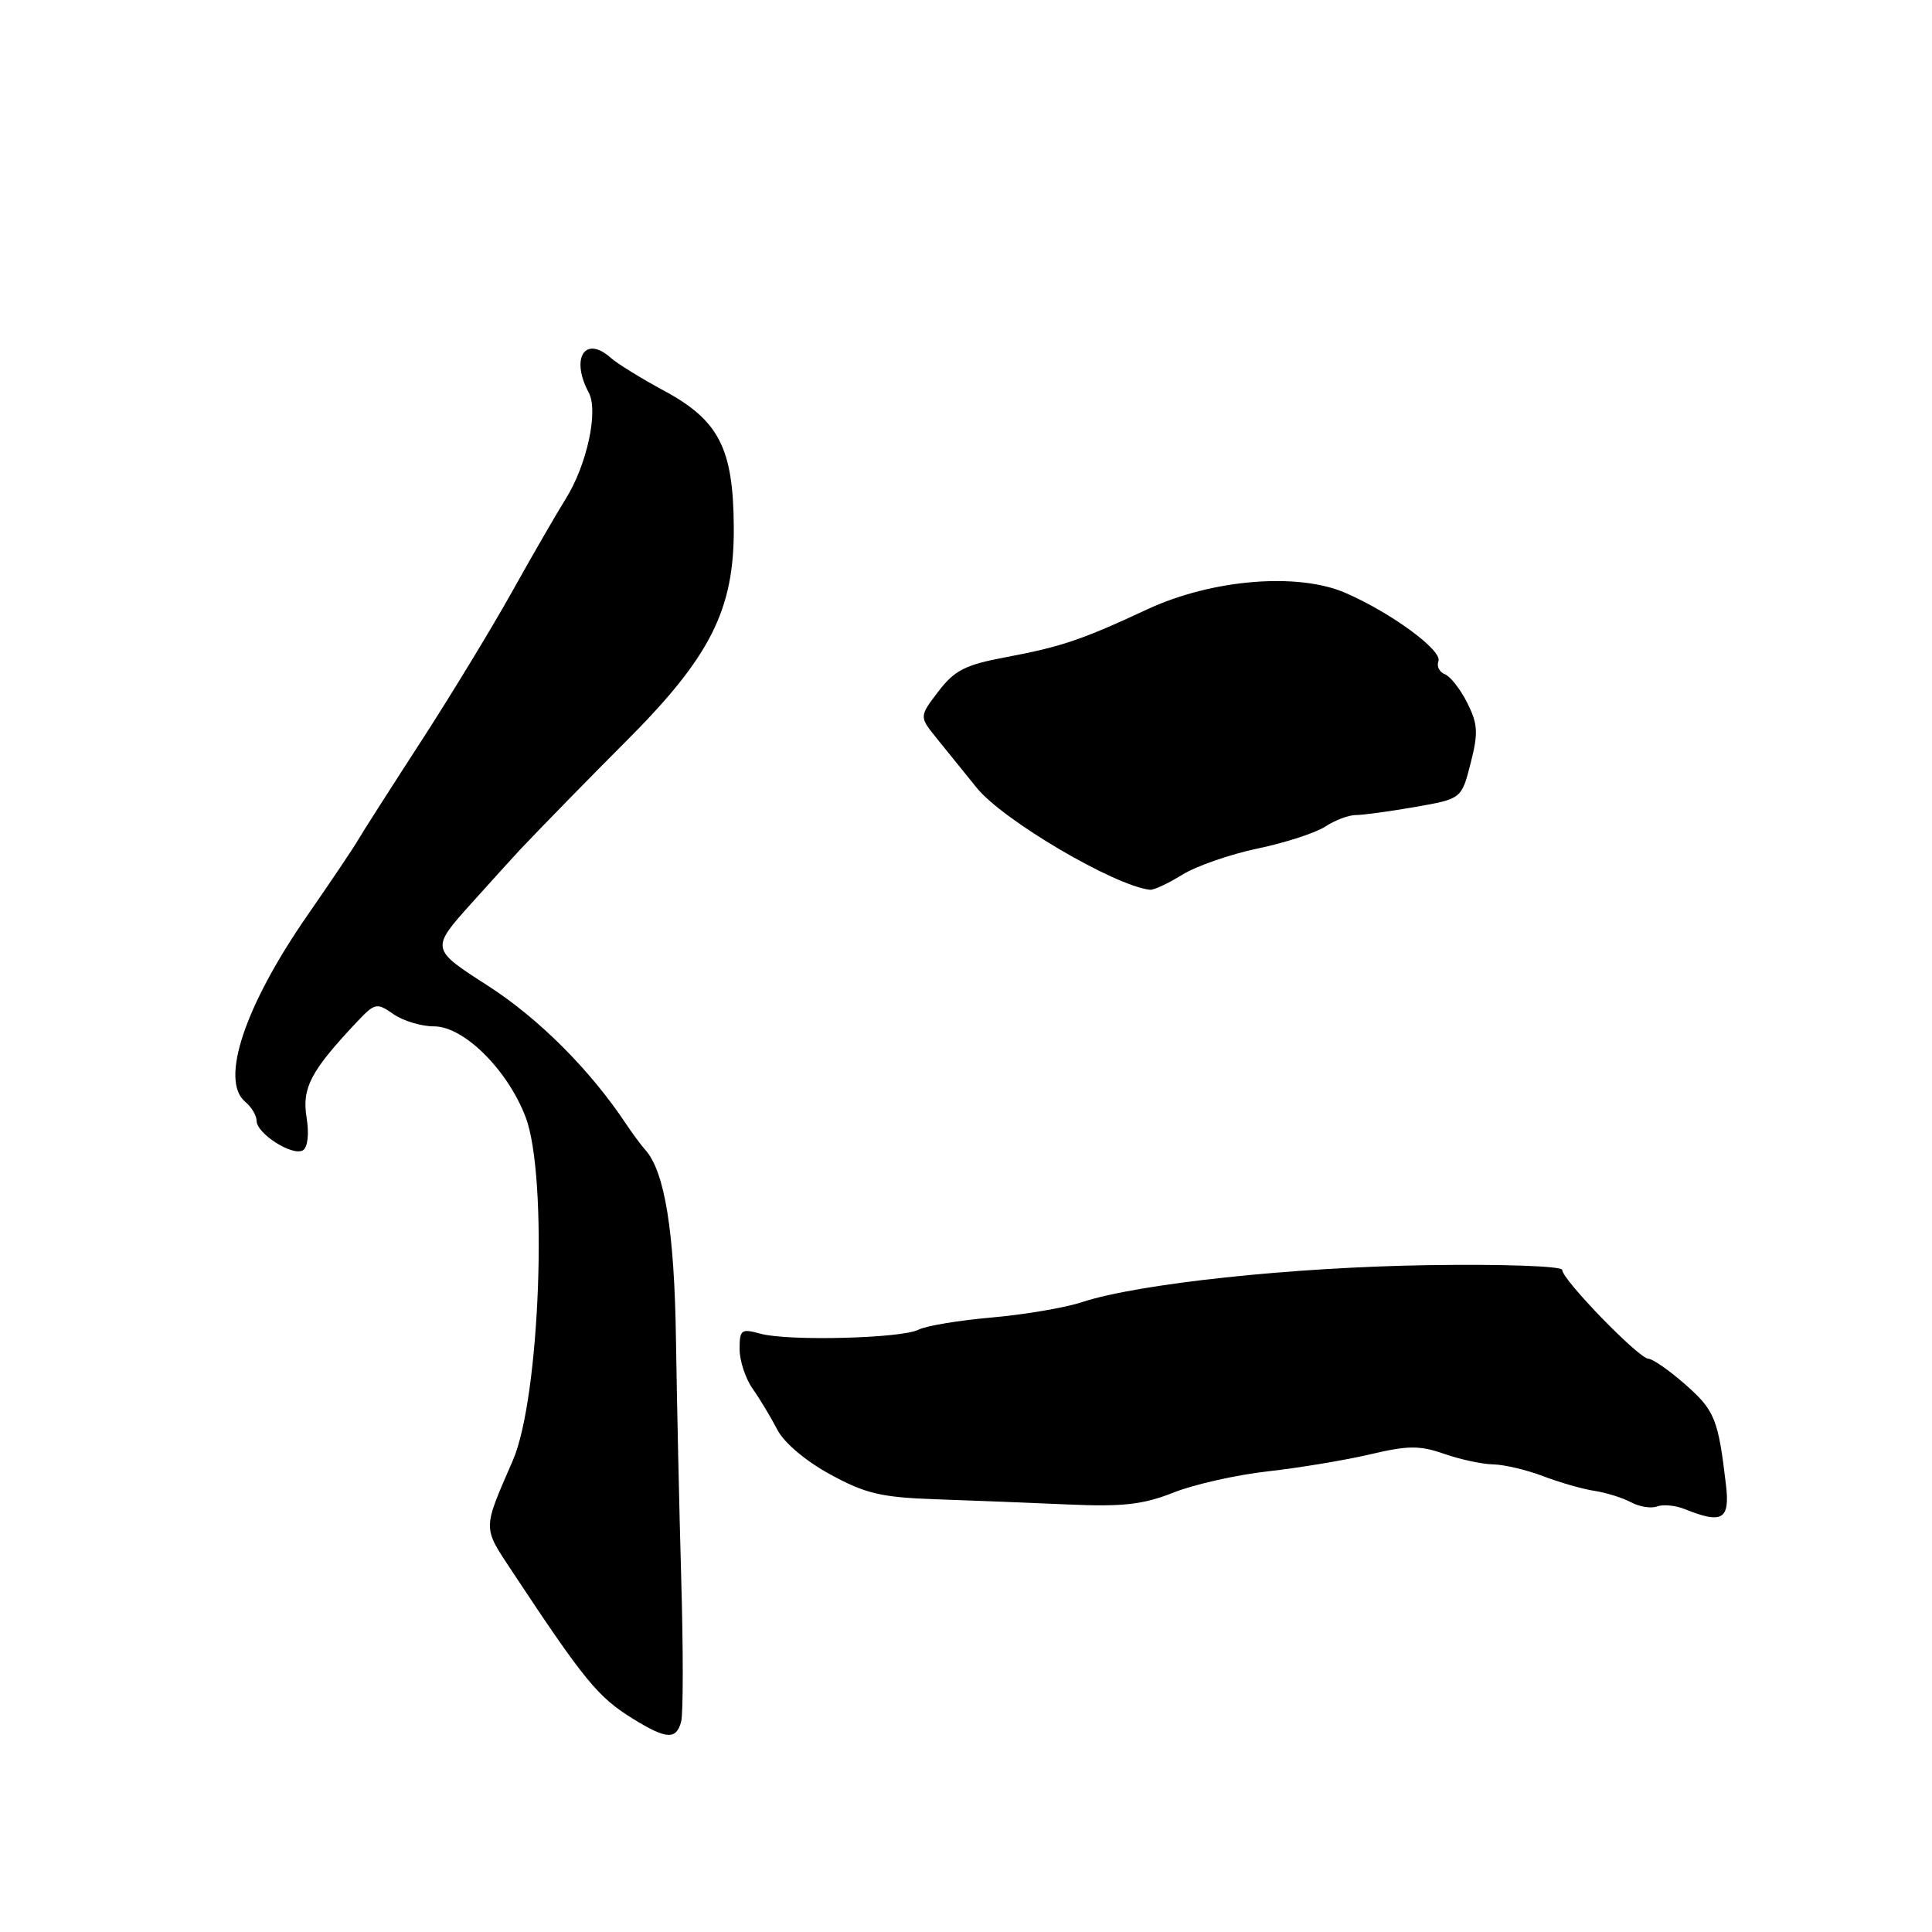 <?xml version="1.0" encoding="UTF-8" standalone="no"?>
<!DOCTYPE svg PUBLIC "-//W3C//DTD SVG 1.1//EN" "http://www.w3.org/Graphics/SVG/1.1/DTD/svg11.dtd" >
<svg xmlns="http://www.w3.org/2000/svg" xmlns:xlink="http://www.w3.org/1999/xlink" version="1.1" viewBox="0 0 256 256">
 <g >
 <path fill="currentColor"
d=" M 90.26 228.11 C 90.53 227.07 90.54 218.63 90.27 209.36 C 90.01 200.09 89.69 185.75 89.57 177.50 C 89.36 163.12 88.08 155.25 85.51 152.37 C 84.95 151.75 83.83 150.23 83.00 148.99 C 78.20 141.76 71.40 134.96 64.64 130.61 C 57.04 125.73 57.04 125.73 62.54 119.61 C 65.56 116.25 68.47 113.05 68.99 112.50 C 71.85 109.48 79.03 102.14 82.60 98.58 C 94.15 87.08 97.32 80.84 97.23 69.76 C 97.16 59.40 95.26 55.70 88.00 51.78 C 84.97 50.15 81.79 48.18 80.92 47.41 C 77.51 44.37 75.57 47.46 78.01 52.02 C 79.33 54.48 77.76 61.65 74.93 66.15 C 73.78 67.99 70.56 73.55 67.80 78.50 C 65.03 83.45 59.55 92.45 55.62 98.50 C 51.70 104.55 48.04 110.28 47.49 111.23 C 46.95 112.19 43.91 116.71 40.74 121.28 C 32.41 133.30 29.11 143.19 32.50 146.00 C 33.32 146.68 34.00 147.81 34.00 148.51 C 34.00 150.21 38.78 153.25 40.14 152.42 C 40.78 152.02 40.98 150.25 40.62 148.05 C 40.00 144.16 41.17 141.93 47.15 135.56 C 49.68 132.87 49.90 132.82 52.12 134.37 C 53.40 135.27 55.83 136.00 57.52 136.00 C 61.46 136.00 67.23 141.72 69.64 148.00 C 72.65 155.86 71.56 185.20 67.96 193.50 C 63.92 202.80 63.92 202.25 67.86 208.21 C 77.44 222.70 79.24 224.89 83.86 227.74 C 88.31 230.49 89.62 230.56 90.26 228.11 Z  M 228.70 196.75 C 227.68 188.06 227.21 186.89 223.38 183.51 C 221.25 181.63 219.01 180.06 218.42 180.04 C 217.13 179.99 207.00 169.56 207.00 168.27 C 207.00 167.77 199.23 167.49 189.25 167.64 C 171.24 167.91 150.88 170.08 143.37 172.54 C 141.10 173.29 135.70 174.20 131.37 174.58 C 127.04 174.96 122.70 175.68 121.71 176.19 C 119.46 177.35 104.41 177.73 100.75 176.72 C 98.22 176.02 98.00 176.19 98.00 178.76 C 98.00 180.30 98.78 182.67 99.74 184.03 C 100.70 185.39 102.16 187.82 102.99 189.43 C 103.88 191.16 106.76 193.60 110.00 195.36 C 114.68 197.92 116.76 198.41 124.00 198.66 C 128.68 198.82 136.55 199.13 141.50 199.35 C 148.78 199.67 151.46 199.37 155.50 197.77 C 158.25 196.68 163.88 195.42 168.00 194.96 C 172.12 194.50 178.20 193.49 181.50 192.72 C 186.57 191.52 188.10 191.51 191.38 192.65 C 193.51 193.39 196.43 194.02 197.88 194.04 C 199.32 194.07 202.30 194.77 204.50 195.61 C 206.70 196.45 209.75 197.32 211.29 197.55 C 212.82 197.78 214.99 198.46 216.12 199.06 C 217.24 199.66 218.80 199.91 219.58 199.61 C 220.36 199.31 222.01 199.47 223.25 199.97 C 228.22 201.97 229.24 201.36 228.70 196.75 Z  M 156.65 115.91 C 158.51 114.76 163.01 113.19 166.66 112.43 C 170.30 111.67 174.33 110.36 175.61 109.52 C 176.88 108.69 178.70 108.00 179.63 108.00 C 180.57 108.00 184.11 107.52 187.50 106.93 C 193.66 105.85 193.66 105.85 194.86 101.15 C 195.89 97.14 195.83 95.96 194.43 93.15 C 193.52 91.34 192.18 89.62 191.45 89.34 C 190.72 89.06 190.34 88.28 190.60 87.61 C 191.14 86.19 184.38 81.22 178.30 78.57 C 171.97 75.81 160.55 76.76 152.00 80.75 C 143.33 84.79 140.64 85.70 133.19 87.10 C 127.90 88.09 126.48 88.82 124.34 91.62 C 121.79 94.96 121.79 94.96 124.15 97.87 C 125.44 99.46 127.82 102.40 129.43 104.40 C 132.90 108.69 147.65 117.37 152.38 117.90 C 152.87 117.96 154.79 117.06 156.65 115.91 Z "/>
</g>
</svg>